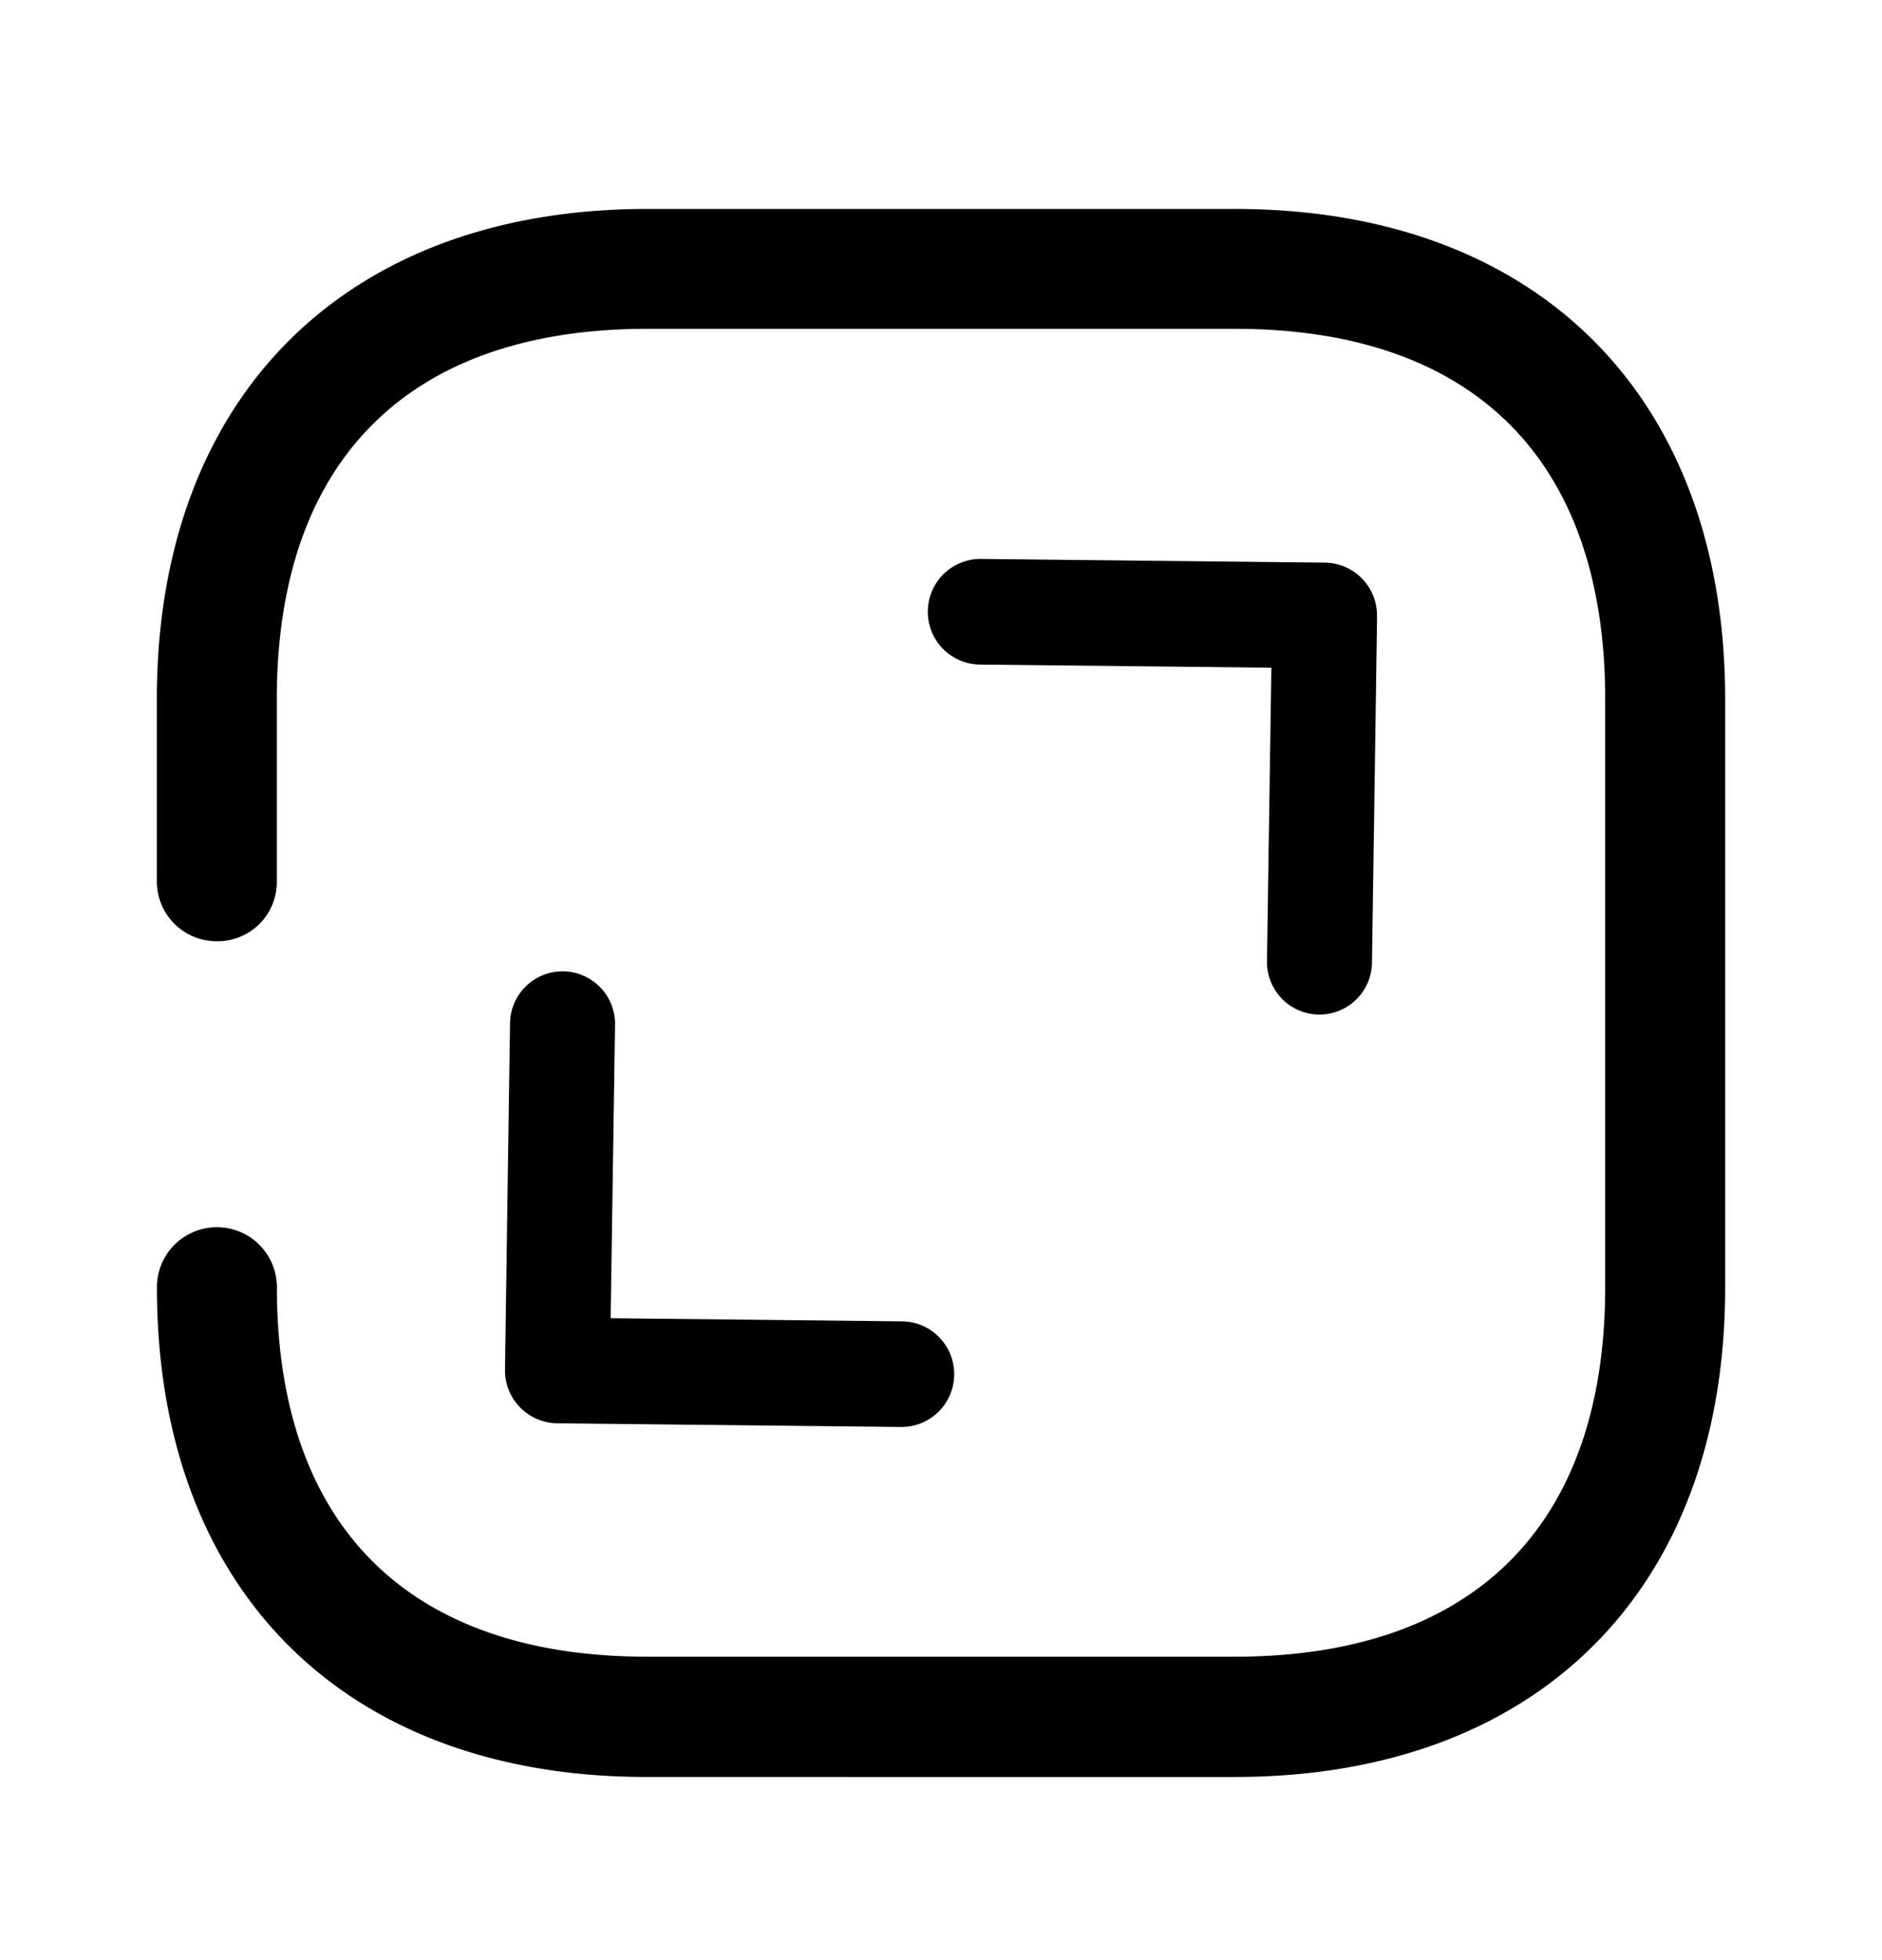 <svg
		width="24"
		height="25"
		viewBox="0 0 24 25"
		fill="none"
		xmlns="http://www.w3.org/2000/svg"
	>
		<path
			d="M17.56 7.86a.673.673 0 0 0-.661-.684l-4.39-.047a.672.672 0 0 0-.677.667.672.672 0 0 0 .662.68l3.719.04-.056 3.741a.67.67 0 0 0 .66.683.67.67 0 0 0 .679-.664l.065-4.417ZM6.44 17.47a.674.674 0 0 0 .661.683l4.39.047a.672.672 0 0 0 .677-.667.672.672 0 0 0-.662-.68l-3.719-.04.056-3.741a.67.67 0 0 0-.66-.683.67.67 0 0 0-.679.664L6.44 17.47Z"
			fill="currentColor"
		/>
		<path
			d="M3.53 11.249a.755.755 0 0 1-.756.756h-.011A.763.763 0 0 1 2 11.24V8.918c0-3.86 2.41-6.253 6.254-6.253h7.493C19.608 2.665 22 5.058 22 8.92v7.5c0 3.852-2.392 6.244-6.253 6.244H8.244c-3.852 0-6.244-2.392-6.243-6.247a.765.765 0 1 1 1.53 0c0 3.034 1.671 4.713 4.723 4.713h7.493c3.043 0 4.723-1.67 4.723-4.713v-7.5c0-3.043-1.67-4.723-4.723-4.723H8.253c-3.043 0-4.723 1.68-4.723 4.723v2.331Z"
			fill="currentColor"
		/>
	</svg>

